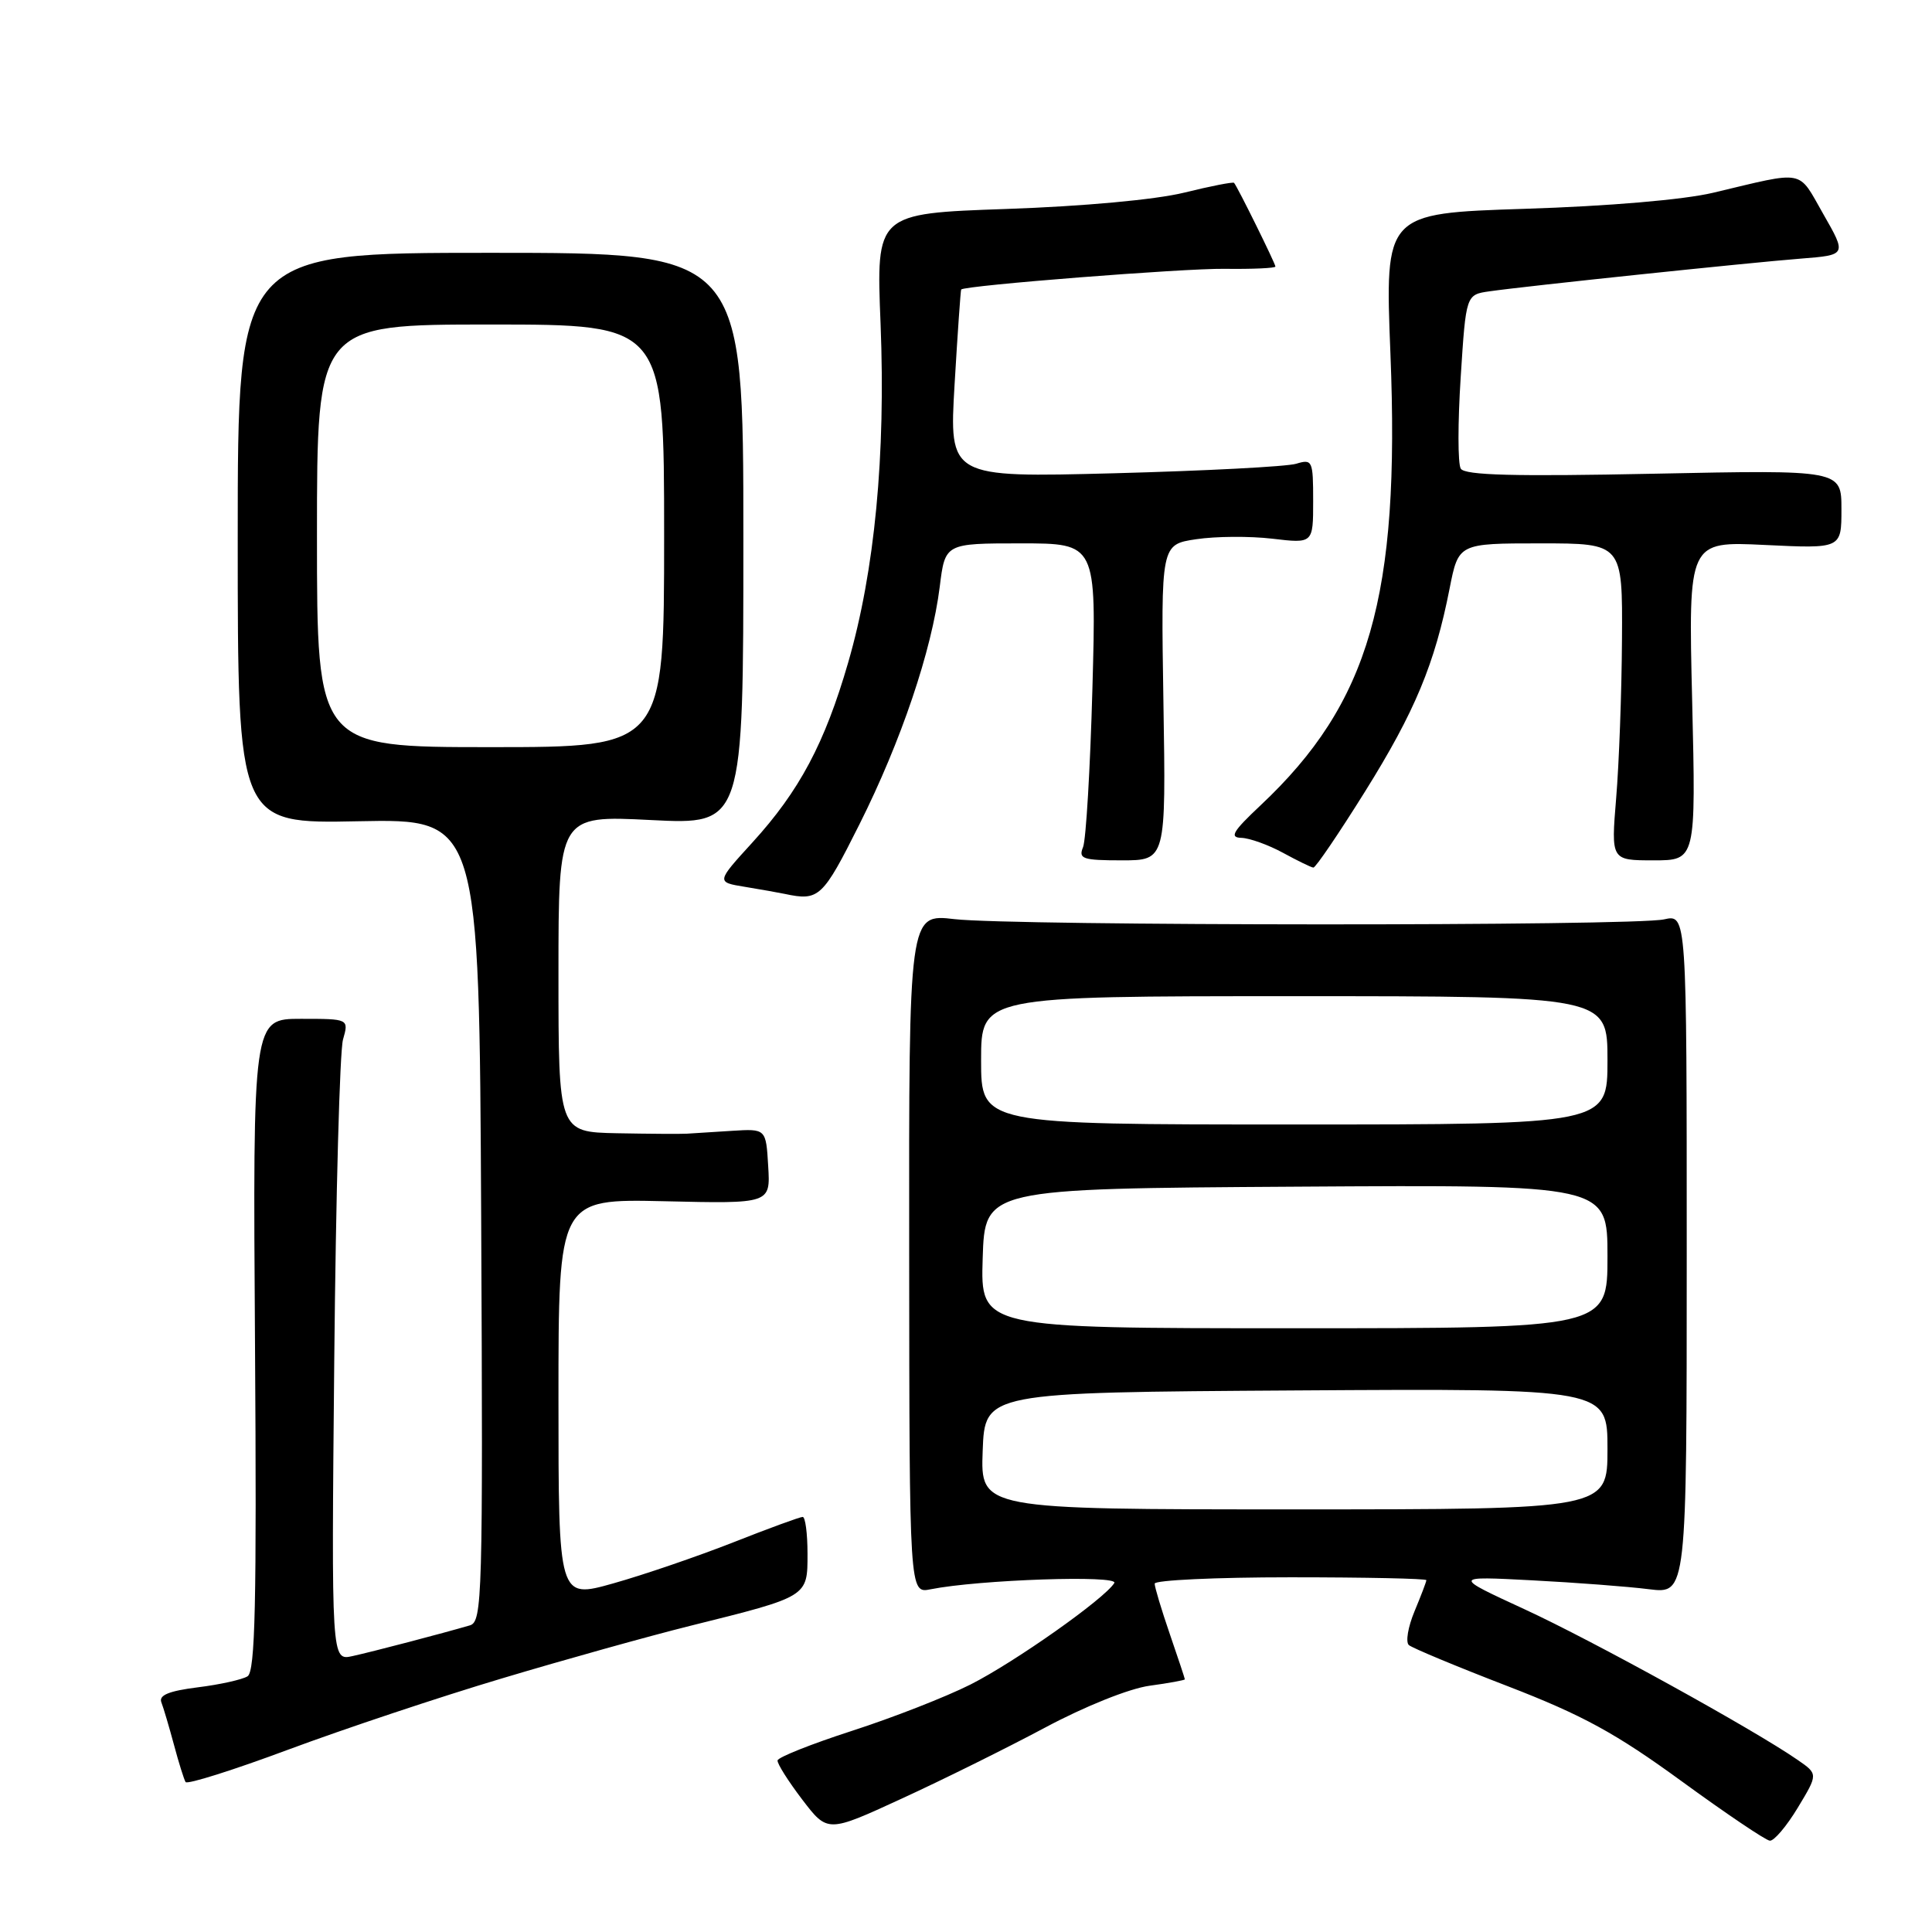 <?xml version="1.0" encoding="UTF-8" standalone="no"?>
<!DOCTYPE svg PUBLIC "-//W3C//DTD SVG 1.1//EN" "http://www.w3.org/Graphics/SVG/1.1/DTD/svg11.dtd" >
<svg xmlns="http://www.w3.org/2000/svg" xmlns:xlink="http://www.w3.org/1999/xlink" version="1.1" viewBox="0 0 256 256">
 <g >
 <path fill="currentColor"
d=" M 238.21 239.54 C 240.91 235.07 240.91 235.07 238.20 233.20 C 232.40 229.18 211.03 217.39 202.00 213.23 C 192.50 208.85 192.50 208.85 203.00 209.40 C 208.78 209.70 215.75 210.23 218.50 210.58 C 223.50 211.20 223.50 211.20 223.50 166.18 C 223.50 121.15 223.50 121.15 220.50 121.82 C 216.49 122.73 134.14 122.69 126.47 121.79 C 120.43 121.08 120.43 121.08 120.47 166.11 C 120.50 211.15 120.50 211.15 123.30 210.59 C 129.70 209.31 148.31 208.68 147.65 209.76 C 146.36 211.85 134.46 220.24 128.61 223.20 C 125.36 224.84 118.30 227.60 112.91 229.34 C 107.53 231.08 103.08 232.85 103.03 233.27 C 102.98 233.70 104.45 236.02 106.30 238.45 C 109.66 242.85 109.66 242.85 119.45 238.34 C 124.84 235.87 133.39 231.63 138.45 228.93 C 143.74 226.10 149.63 223.74 152.32 223.37 C 154.90 223.02 157.00 222.63 157.00 222.52 C 157.00 222.41 156.10 219.70 155.00 216.50 C 153.90 213.30 153.00 210.31 153.00 209.84 C 153.00 209.38 161.10 209.00 171.00 209.00 C 180.90 209.00 189.00 209.17 189.00 209.38 C 189.00 209.59 188.29 211.44 187.43 213.51 C 186.57 215.57 186.23 217.58 186.68 217.98 C 187.13 218.37 193.03 220.83 199.78 223.43 C 209.70 227.26 214.12 229.68 222.78 235.99 C 228.68 240.29 233.95 243.85 234.51 243.90 C 235.06 243.96 236.73 241.99 238.21 239.54 Z  M 66.50 222.40 C 74.75 219.93 86.00 216.79 91.50 215.42 C 107.13 211.53 107.00 211.61 107.00 205.88 C 107.00 203.20 106.71 201.00 106.36 201.00 C 106.00 201.00 101.84 202.52 97.11 204.39 C 92.37 206.25 85.24 208.69 81.25 209.81 C 74.00 211.85 74.00 211.85 74.00 185.35 C 74.00 158.85 74.00 158.85 88.04 159.17 C 102.09 159.50 102.09 159.50 101.79 154.53 C 101.50 149.56 101.50 149.56 97.00 149.84 C 94.53 150.00 91.83 150.17 91.00 150.22 C 90.17 150.27 86.01 150.24 81.75 150.16 C 74.00 150.00 74.00 150.00 74.00 129.02 C 74.00 108.04 74.00 108.04 86.25 108.66 C 98.50 109.28 98.50 109.28 98.50 71.39 C 98.50 33.50 98.50 33.50 65.00 33.50 C 31.50 33.50 31.50 33.50 31.50 71.32 C 31.50 109.15 31.50 109.15 47.50 108.82 C 63.50 108.50 63.50 108.50 63.76 161.68 C 64.00 211.69 63.91 214.89 62.26 215.37 C 58.64 216.43 49.40 218.85 46.71 219.44 C 43.91 220.06 43.91 220.06 44.29 180.28 C 44.50 158.40 45.02 139.26 45.45 137.75 C 46.23 135.00 46.23 135.00 39.87 135.00 C 33.50 135.00 33.50 135.00 33.79 178.17 C 34.02 212.45 33.82 221.49 32.80 222.12 C 32.09 222.56 29.12 223.22 26.20 223.58 C 22.39 224.06 21.02 224.62 21.38 225.56 C 21.66 226.28 22.41 228.82 23.05 231.19 C 23.68 233.56 24.38 235.78 24.59 236.13 C 24.80 236.48 30.94 234.54 38.24 231.82 C 45.53 229.11 58.25 224.86 66.50 222.40 Z  M 113.87 109.25 C 119.41 98.20 123.46 86.21 124.52 77.75 C 125.23 72.00 125.23 72.00 135.25 72.00 C 145.28 72.00 145.28 72.00 144.75 91.25 C 144.46 101.84 143.90 111.29 143.51 112.25 C 142.87 113.80 143.46 114.00 148.64 114.00 C 154.50 114.00 154.50 114.00 154.16 93.07 C 153.83 72.15 153.83 72.15 158.50 71.45 C 161.08 71.06 165.61 71.03 168.59 71.38 C 174.00 72.02 174.00 72.02 174.00 66.39 C 174.00 61.02 173.90 60.80 171.75 61.45 C 170.51 61.83 159.66 62.39 147.63 62.71 C 125.76 63.28 125.76 63.28 126.49 50.89 C 126.89 44.08 127.29 38.44 127.36 38.36 C 127.89 37.82 156.81 35.55 162.25 35.62 C 165.96 35.67 169.00 35.53 169.00 35.32 C 169.00 34.93 163.97 24.74 163.52 24.23 C 163.39 24.08 160.41 24.66 156.89 25.53 C 153.09 26.46 143.53 27.34 133.30 27.69 C 116.09 28.29 116.09 28.29 116.68 42.89 C 117.37 60.32 115.91 75.63 112.39 87.78 C 109.29 98.49 105.92 104.81 99.70 111.63 C 94.90 116.89 94.90 116.89 98.70 117.51 C 100.79 117.85 103.17 118.28 104.00 118.45 C 108.52 119.41 109.00 118.96 113.87 109.25 Z  M 180.87 104.89 C 187.48 94.31 190.12 87.96 192.08 77.98 C 193.26 72.00 193.26 72.00 204.13 72.00 C 215.00 72.00 215.00 72.00 214.92 84.75 C 214.88 91.76 214.53 101.21 214.15 105.75 C 213.47 114.00 213.47 114.00 219.10 114.00 C 224.72 114.00 224.72 114.00 224.22 92.86 C 223.71 71.72 223.71 71.72 233.85 72.21 C 244.00 72.70 244.00 72.70 244.00 67.48 C 244.00 62.26 244.00 62.26 219.15 62.77 C 200.68 63.15 194.11 62.98 193.56 62.10 C 193.16 61.46 193.16 56.00 193.55 49.98 C 194.25 39.04 194.25 39.04 197.38 38.60 C 202.16 37.91 231.72 34.81 238.60 34.27 C 244.70 33.79 244.70 33.79 241.60 28.37 C 238.16 22.36 239.39 22.60 227.00 25.54 C 223.10 26.47 213.11 27.32 202.00 27.67 C 183.50 28.27 183.50 28.27 184.24 46.88 C 185.53 79.08 181.47 93.15 167.01 106.73 C 163.34 110.18 162.87 110.98 164.50 111.02 C 165.60 111.06 168.07 111.95 170.00 113.00 C 171.93 114.05 173.74 114.94 174.03 114.96 C 174.32 114.98 177.40 110.45 180.87 104.89 Z  M 130.21 192.25 C 130.50 184.50 130.50 184.50 171.75 184.24 C 213.00 183.98 213.00 183.98 213.00 191.99 C 213.00 200.00 213.00 200.00 171.46 200.00 C 129.92 200.00 129.92 200.00 130.21 192.25 Z  M 130.21 166.75 C 130.50 157.50 130.50 157.50 171.75 157.24 C 213.00 156.98 213.00 156.98 213.00 166.49 C 213.00 176.00 213.00 176.00 171.46 176.00 C 129.92 176.00 129.92 176.00 130.21 166.75 Z  M 130.00 140.50 C 130.00 132.00 130.00 132.00 171.50 132.00 C 213.00 132.00 213.00 132.00 213.00 140.50 C 213.00 149.00 213.00 149.00 171.50 149.00 C 130.00 149.00 130.00 149.00 130.00 140.50 Z  M 42.00 71.00 C 42.00 43.00 42.00 43.00 65.00 43.00 C 88.00 43.00 88.00 43.00 88.00 71.00 C 88.00 99.00 88.00 99.00 65.00 99.00 C 42.00 99.00 42.00 99.00 42.00 71.00 Z "/>
</g>
</svg>